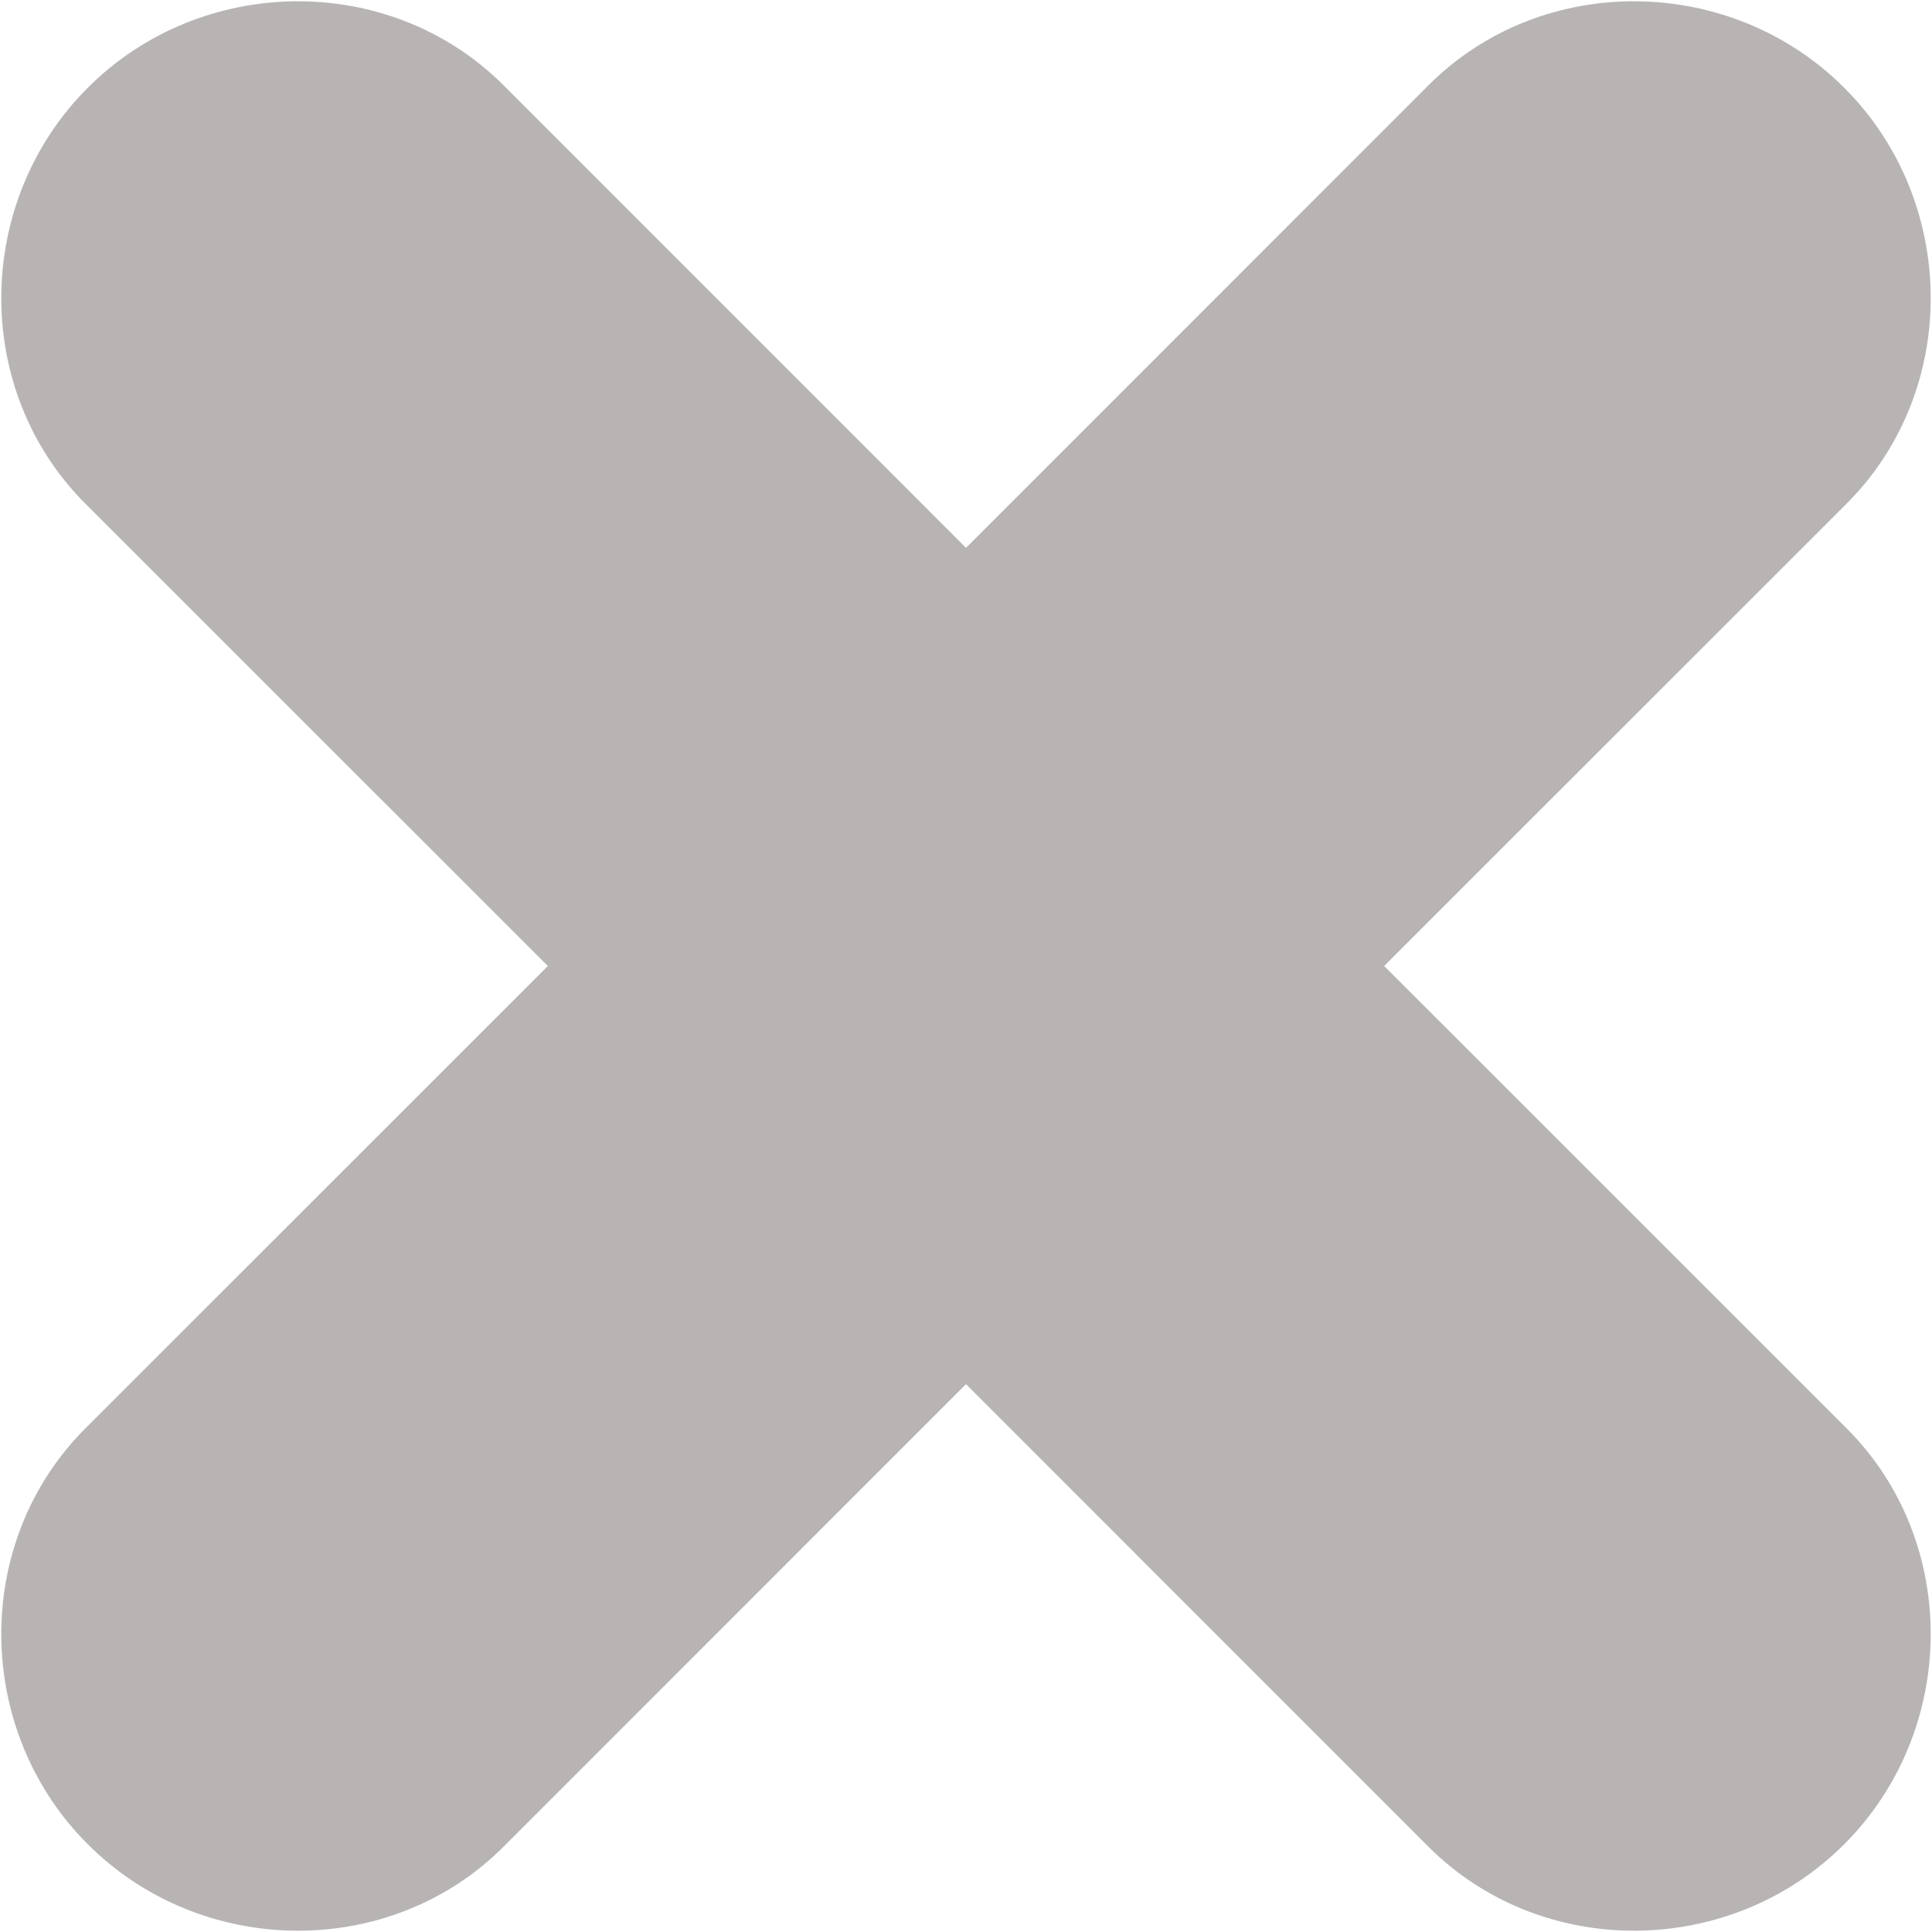 <svg xmlns="http://www.w3.org/2000/svg" width="14" height="14" viewBox="0 0 14 14">
    <path fill="#B8B4B4" fill-rule="nonzero" d="M13.382 10.351L10.03 7l3.352-3.351c.823-.824.806-2.19-.018-3.013-.824-.824-2.19-.841-3.013-.018L7 3.97 3.649.618C2.825-.205 1.459-.188.636.636c-.824.824-.841 2.19-.018 3.013L3.97 7 .618 10.351c-.823.824-.806 2.19.018 3.013.824.824 2.19.841 3.013.018L7 10.03l3.351 3.352c.824.823 2.19.806 3.013-.018.824-.824.841-2.19.018-3.013z"/>
</svg>

